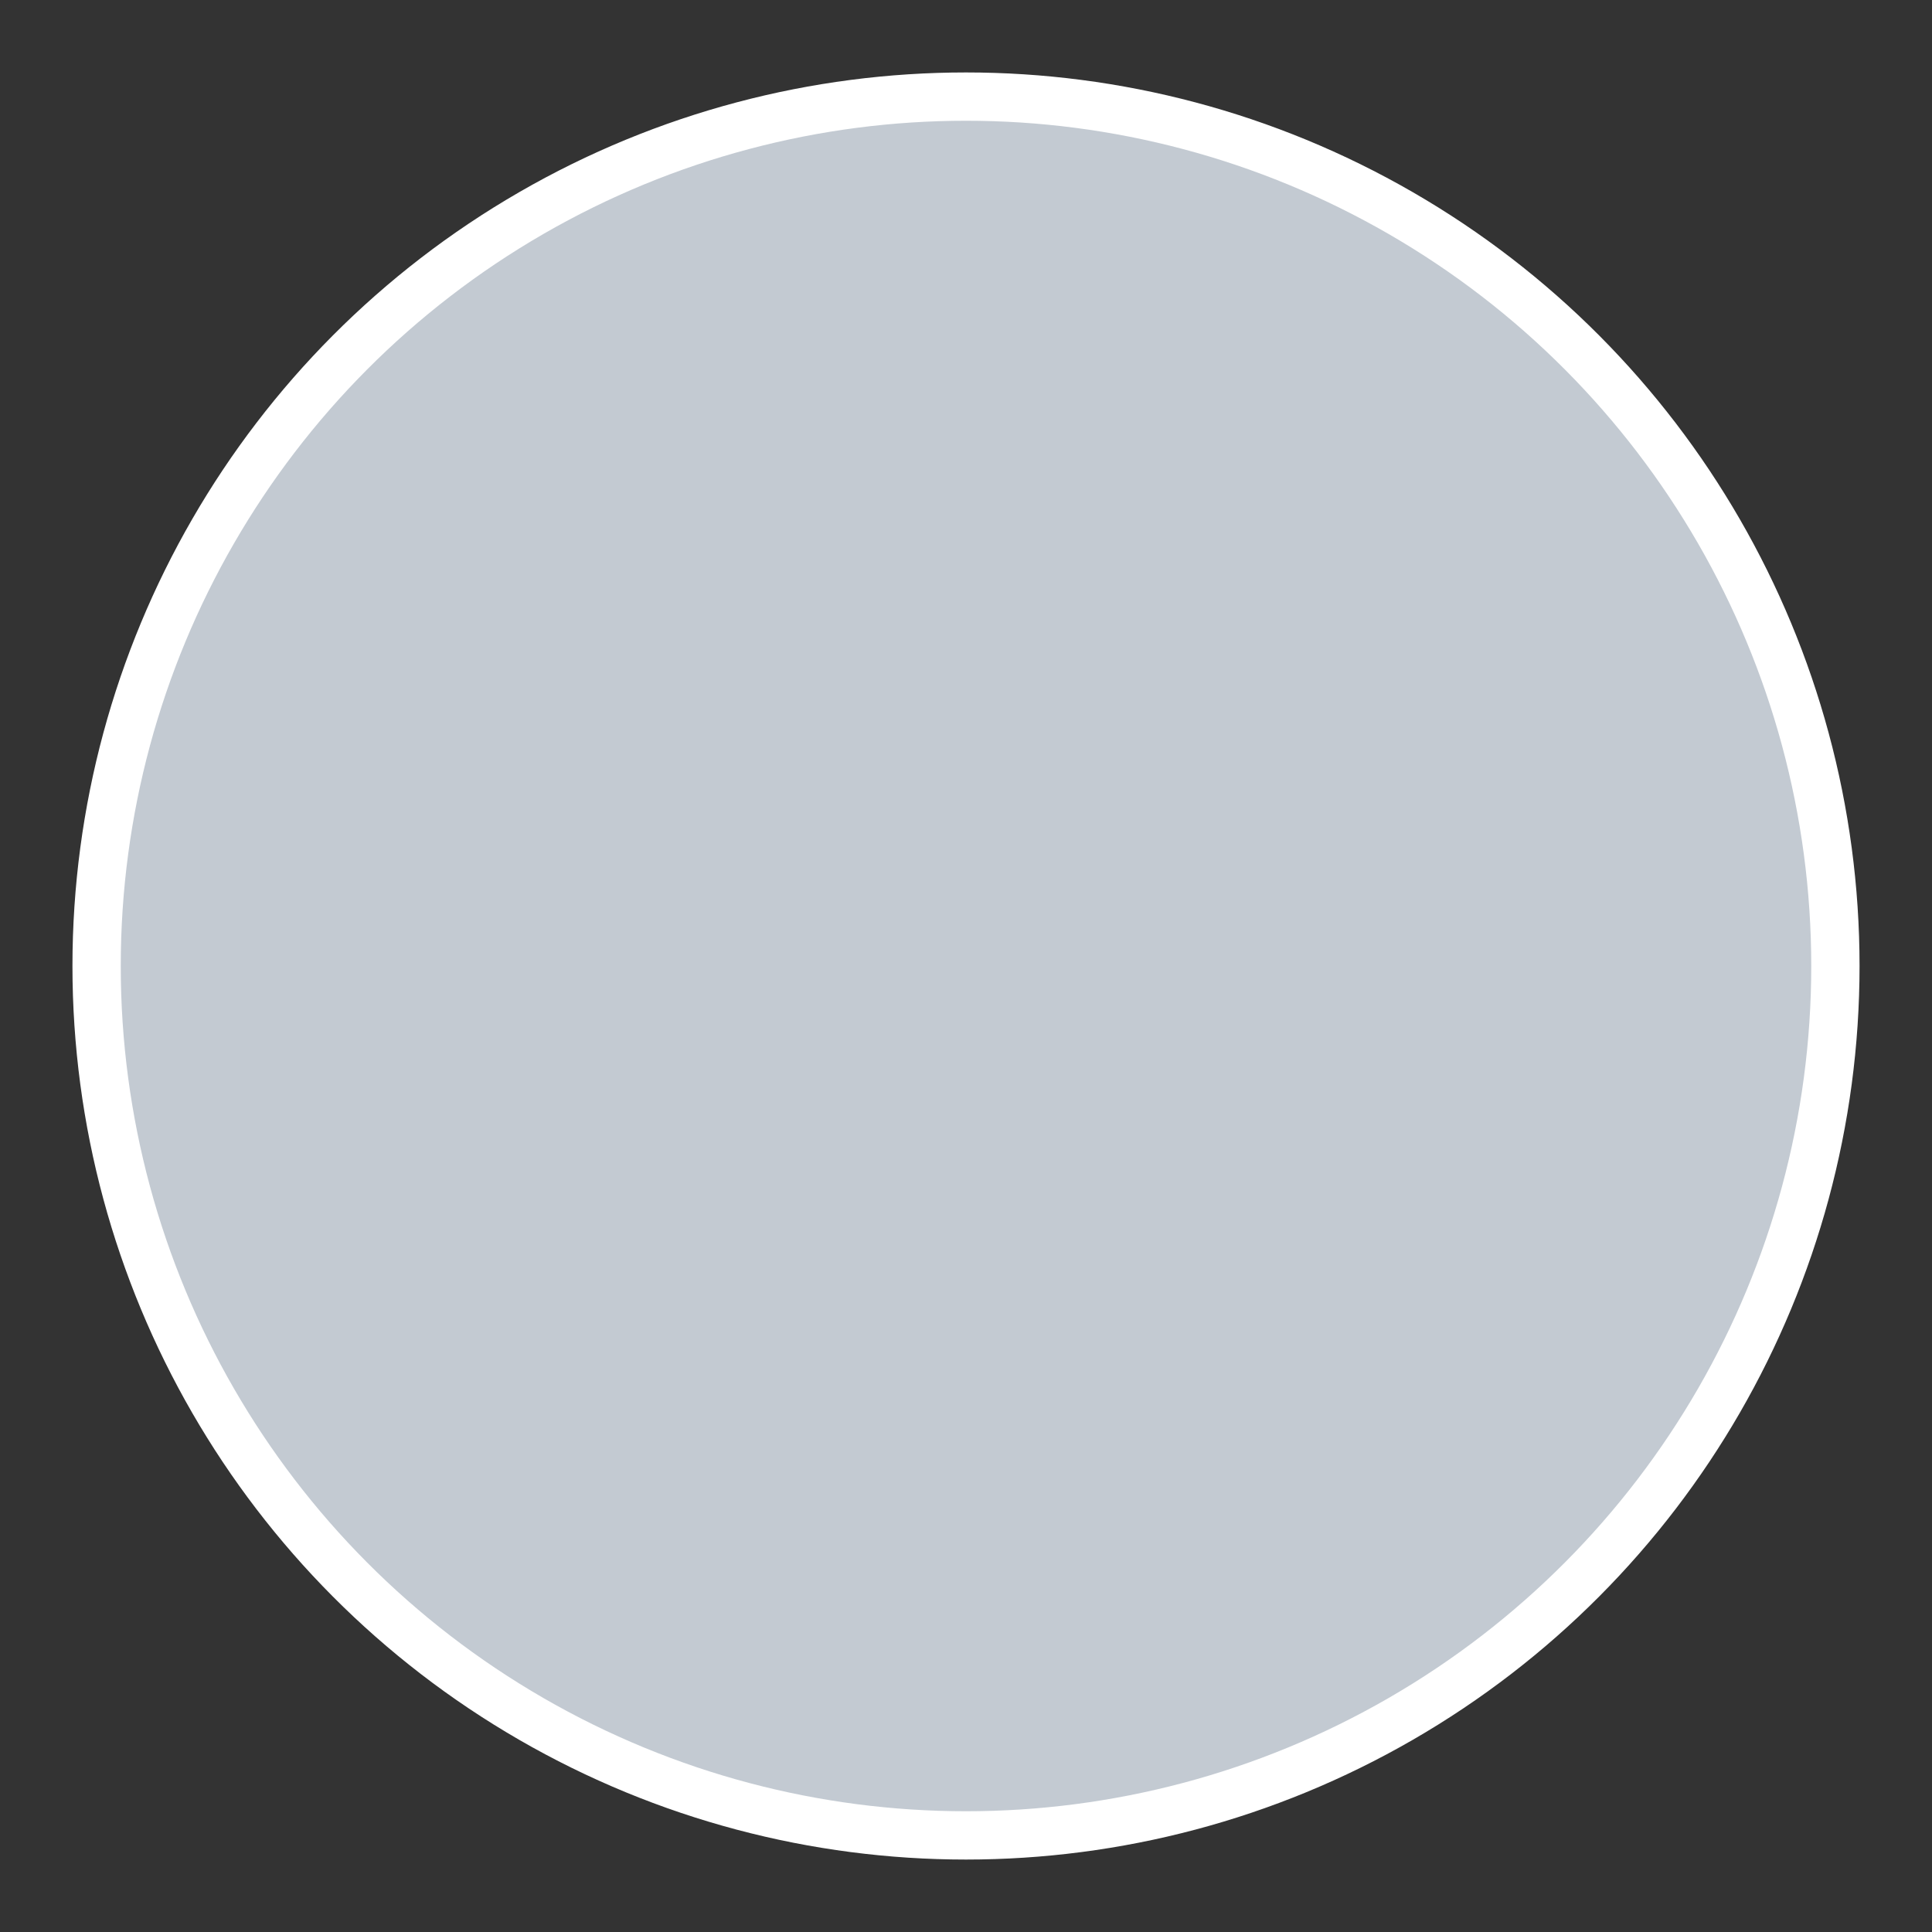 <svg xmlns="http://www.w3.org/2000/svg" width="36" height="36" viewBox="-2 -2 40 40">
    <rect x="-2" y="-2" width="40" height="40" fill="#333333" stroke="none"/>
    <circle fill="#c3cad2" cx="18" cy="18" r="18" stroke="#fff"/>
</svg>